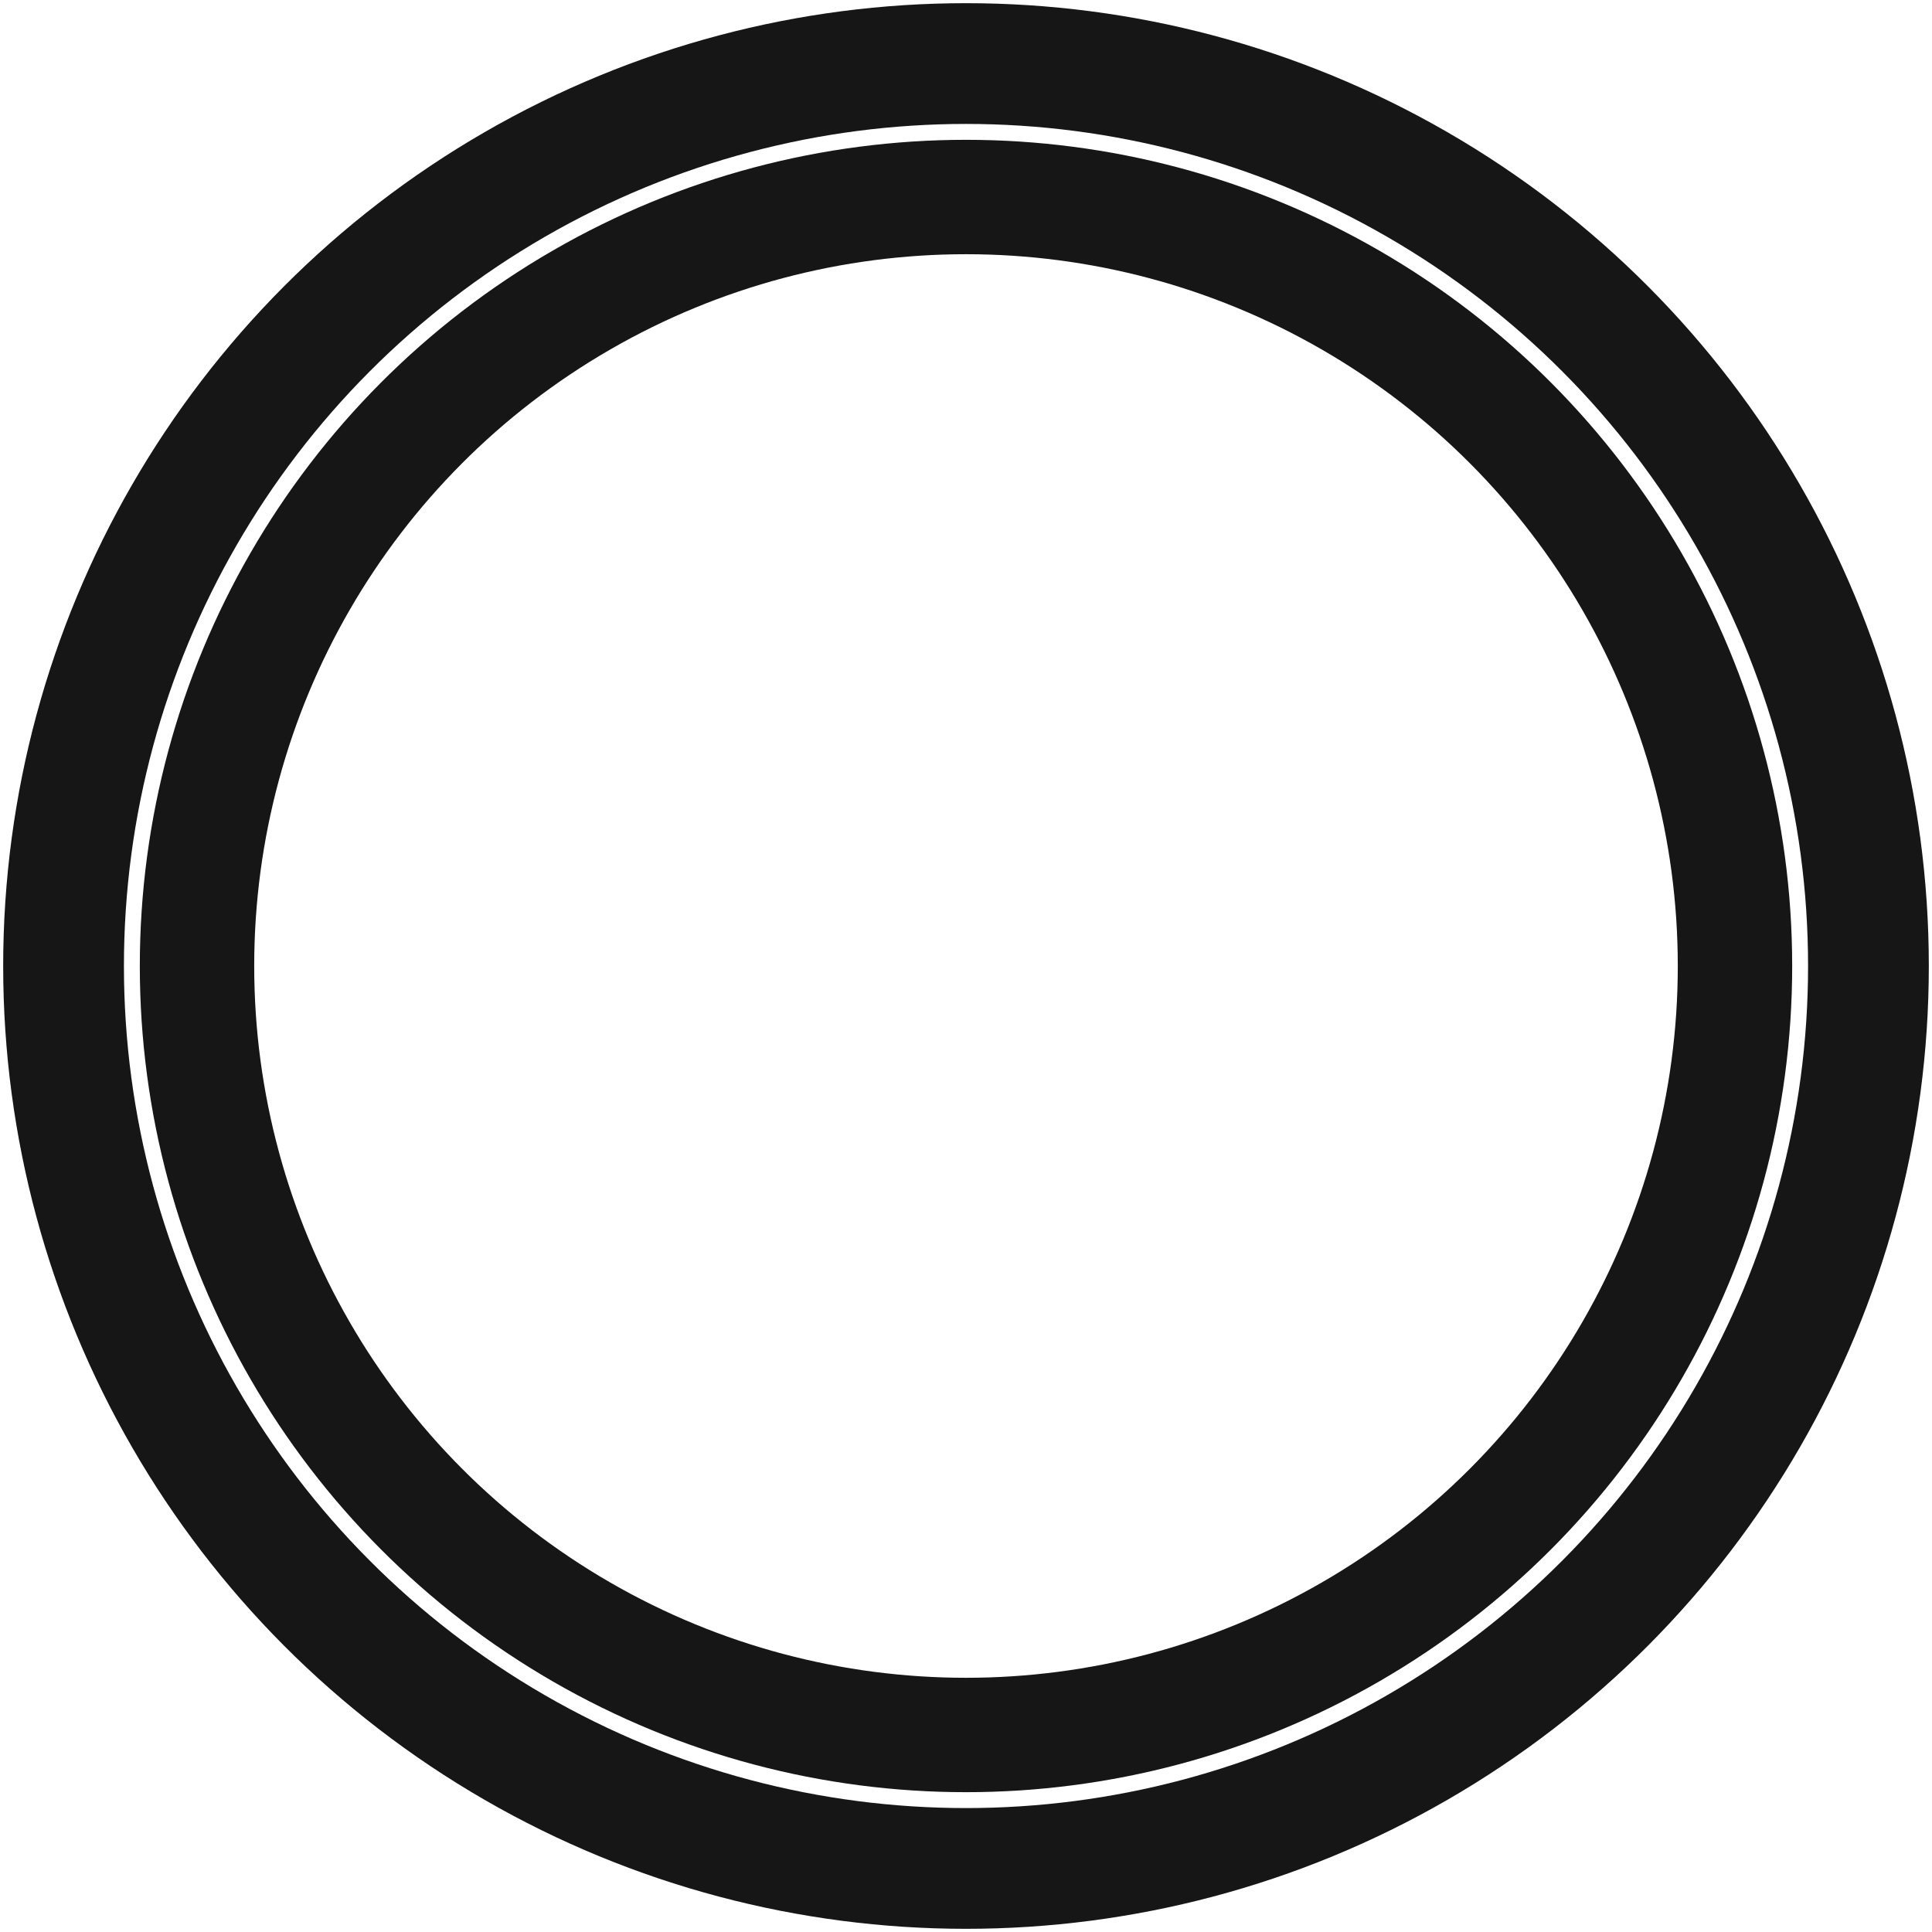 <svg xmlns="http://www.w3.org/2000/svg" width="152" height="152" viewBox="0 0 152 152">
  <circle cx="76" cy="76" r="71"  stroke-width="9.5" stroke="#161616" fill="none" />
  <circle cx="76" cy="76" r="60.5" stroke-width="9" stroke="#161616" fill="none" />
</svg>


